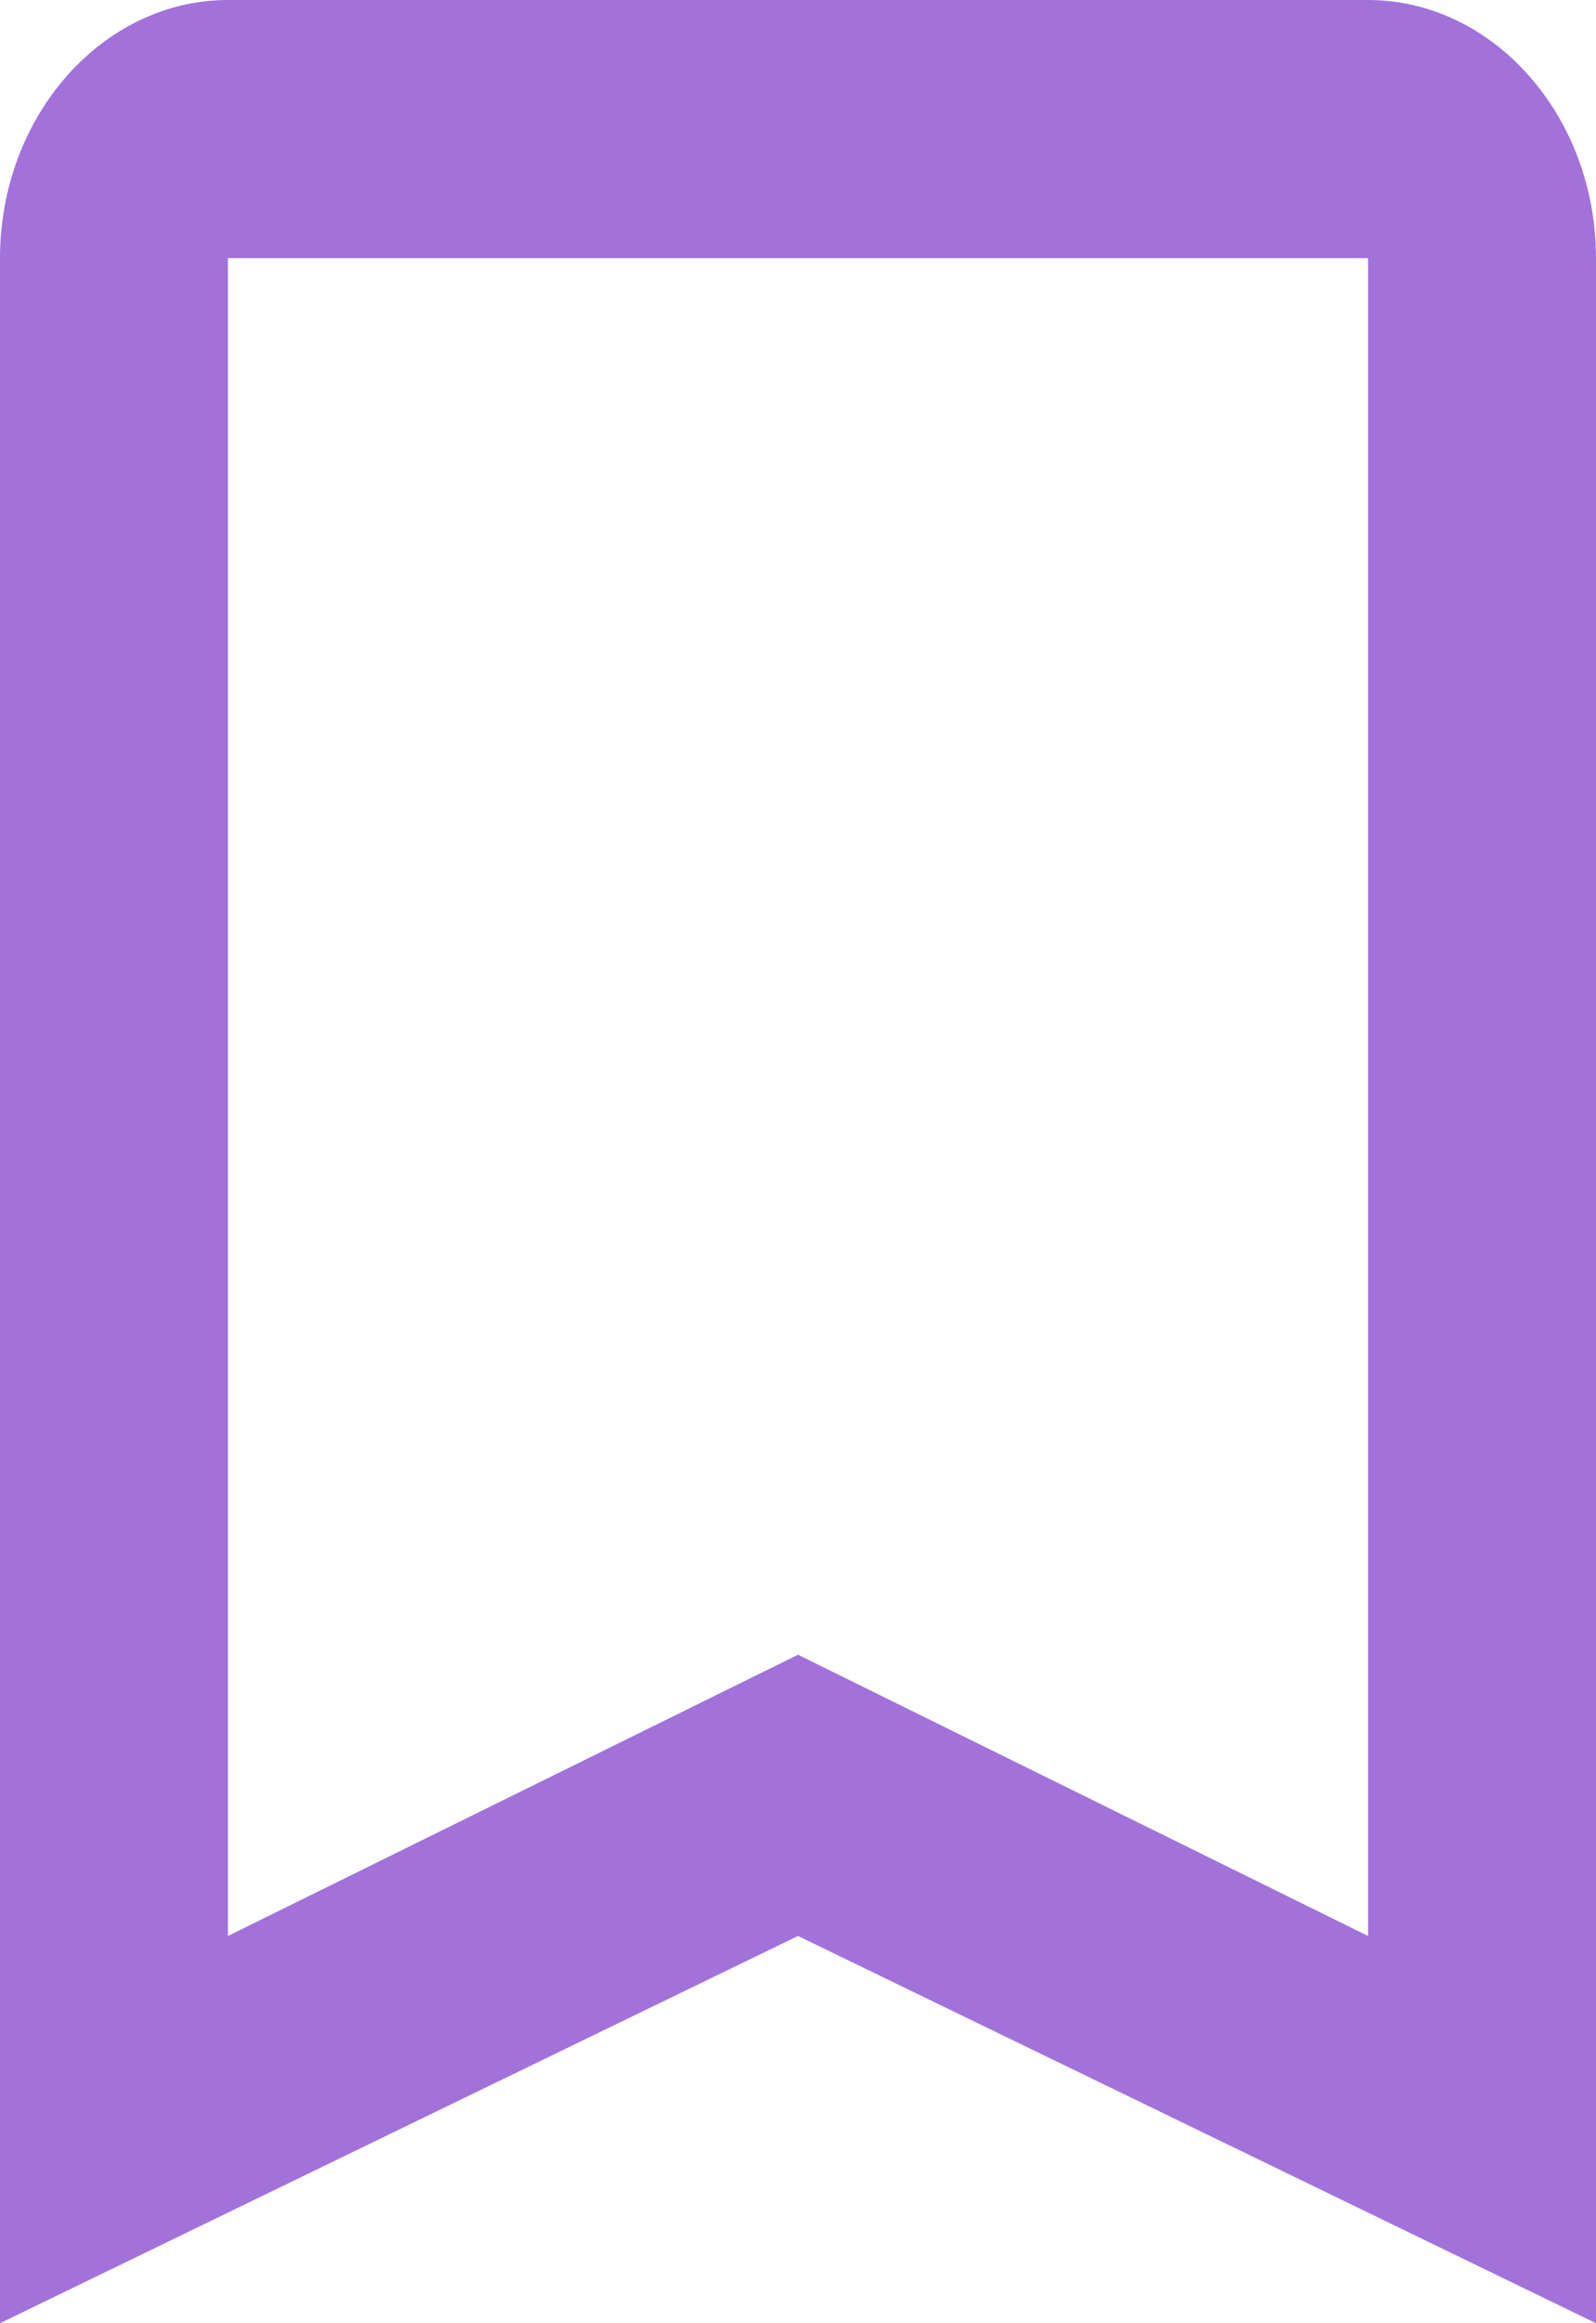 <svg width="11" height="16" viewBox="0 0 11 16" fill="none" xmlns="http://www.w3.org/2000/svg">
<path d="M9.429 0H1.571C0.707 0 0 0.8 0 1.778V16L5.5 13.333L11 16V1.778C11 0.8 10.293 0 9.429 0ZM9.429 13.333L5.5 11.396L1.571 13.333V1.778H9.429V13.333Z" fill="#A272DA"/>
</svg>
